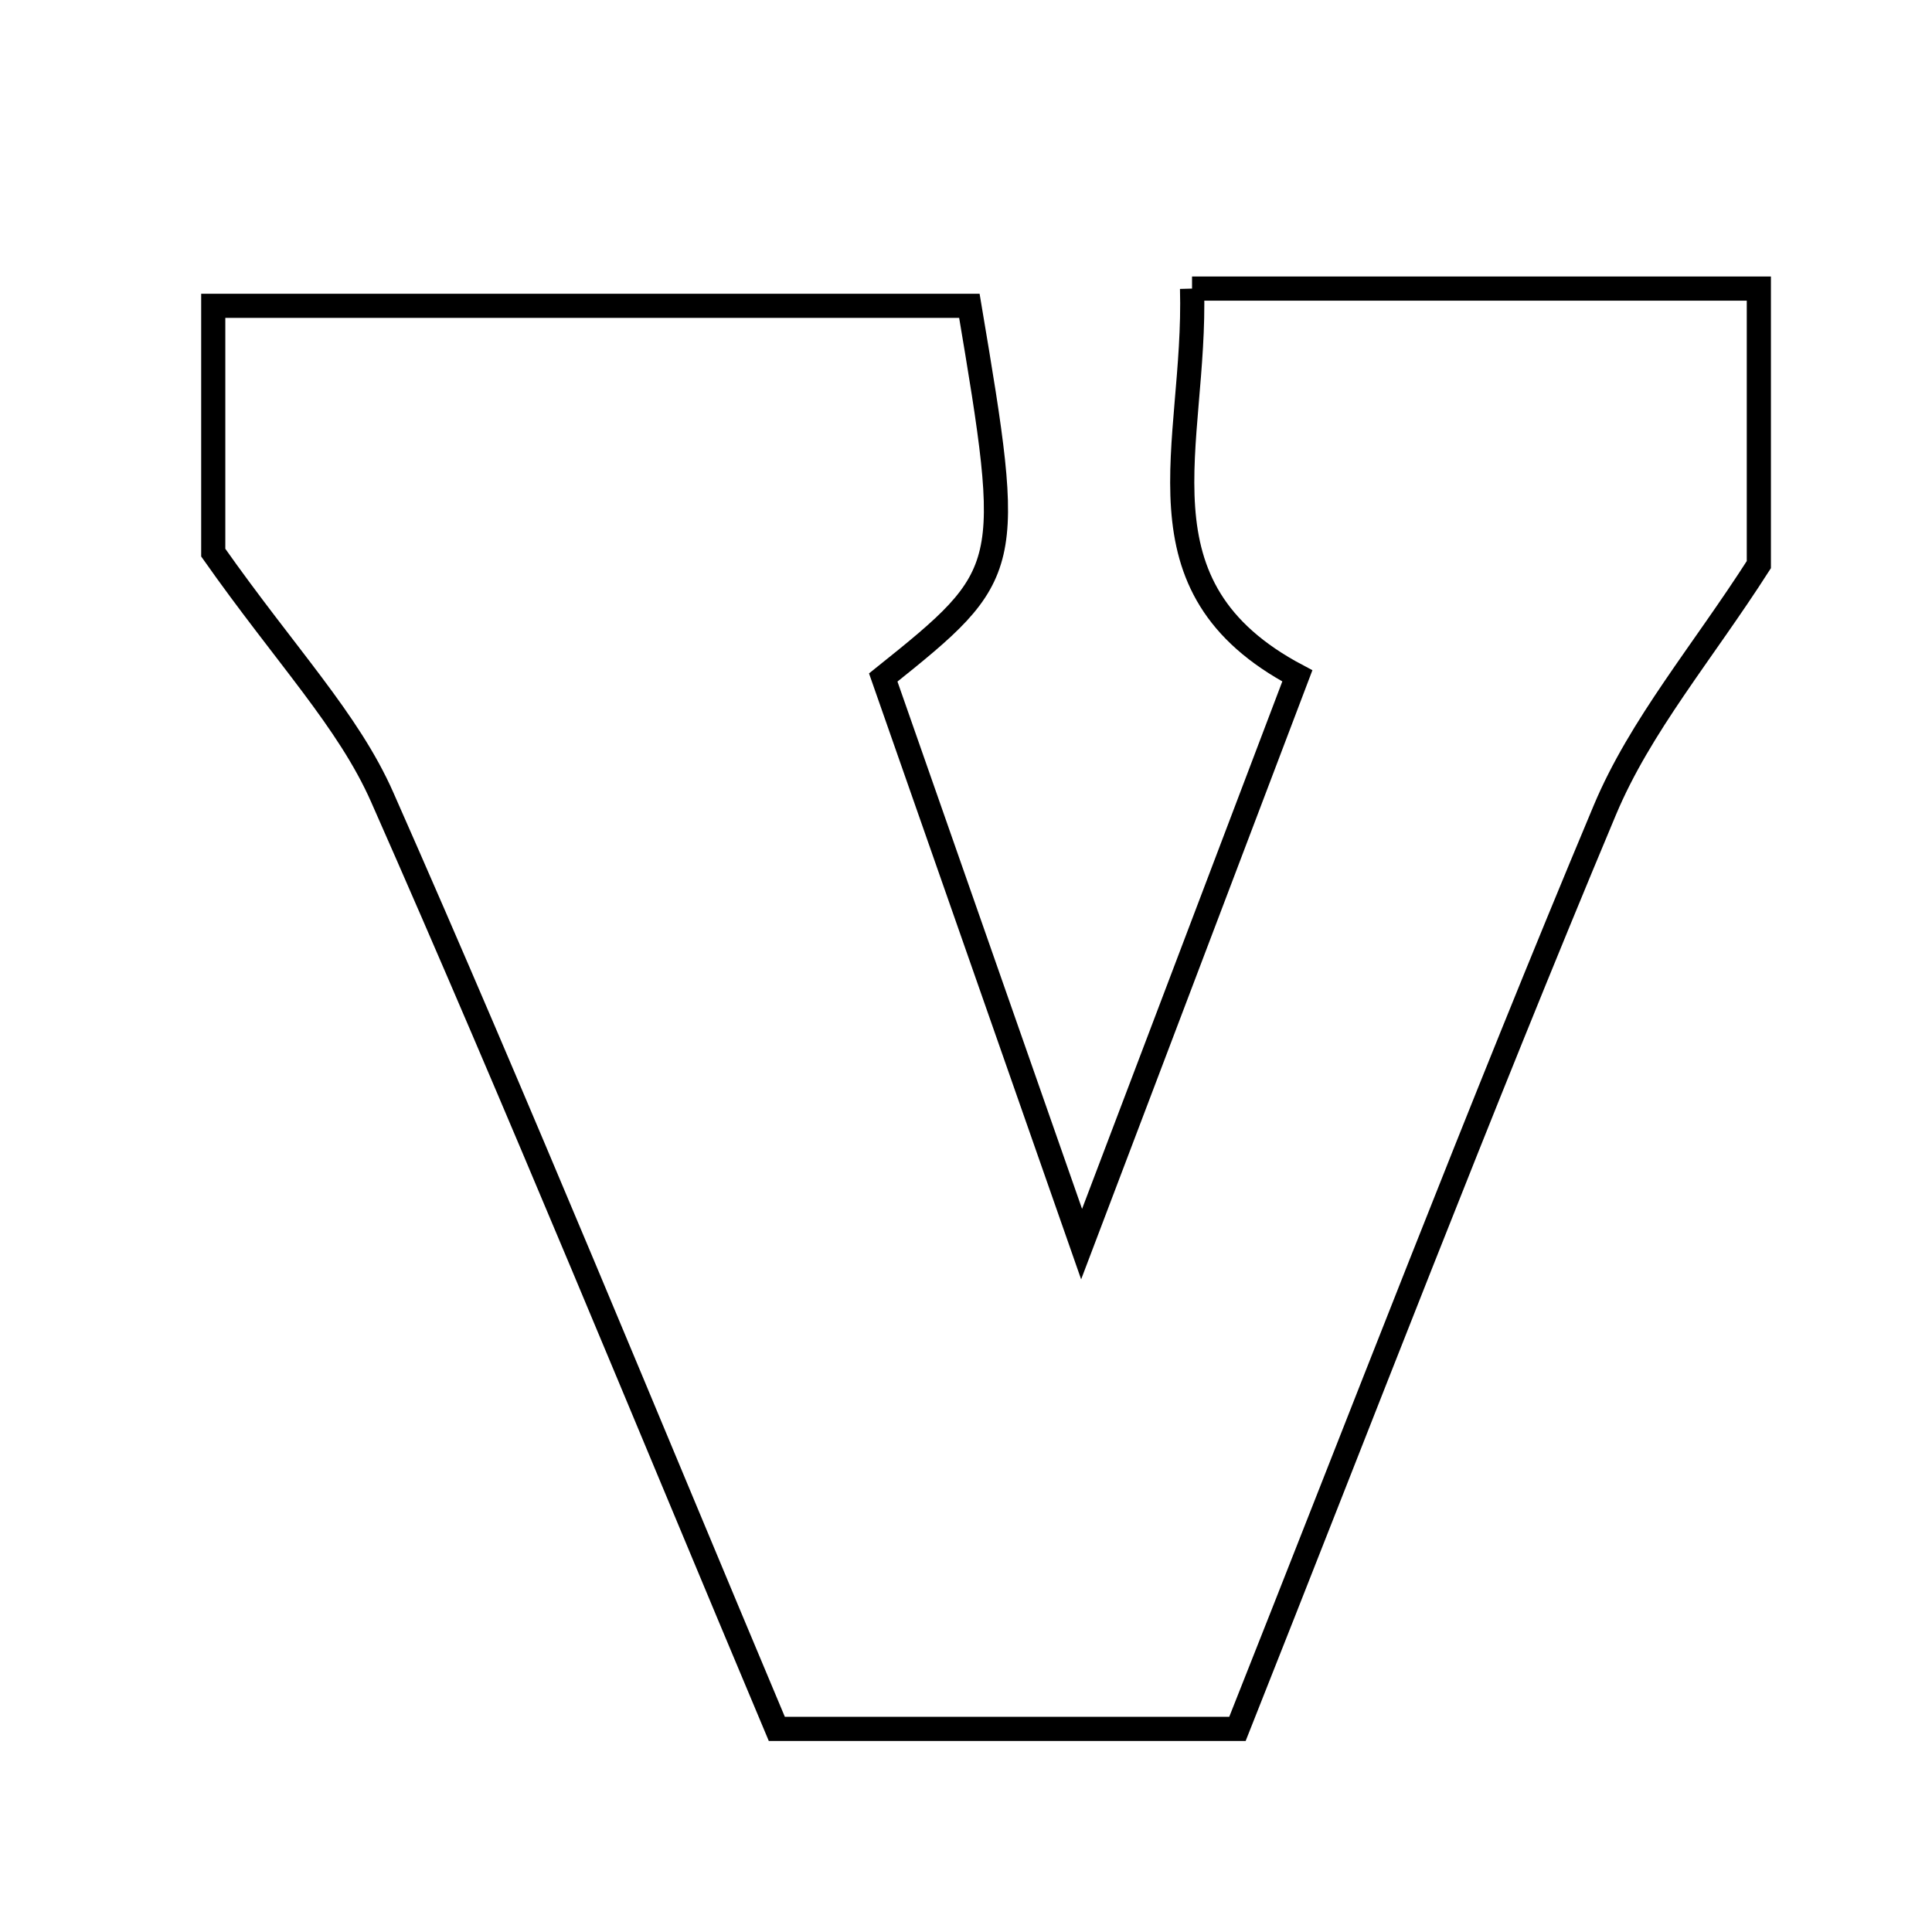 <svg xmlns="http://www.w3.org/2000/svg" viewBox="0.0 0.0 24.0 24.0" height="200px" width="200px"><path fill="none" stroke="black" stroke-width=".3" stroke-opacity="1.0"  filling="0" d="M14.808 3.585 C16.006 3.585 17.114 3.585 18.221 3.585 C19.364 3.585 20.507 3.585 21.849 3.585 C21.849 4.872 21.849 6.063 21.849 7.014 C21.151 8.105 20.376 9.014 19.936 10.063 C18.369 13.8 16.917 17.585 15.372 21.477 C13.525 21.477 11.704 21.477 9.65 21.477 C8.048 17.668 6.453 13.761 4.748 9.903 C4.326 8.947 3.552 8.148 2.649 6.865 C2.649 6.114 2.649 5.062 2.649 3.799 C5.829 3.799 8.939 3.799 12.042 3.799 C12.595 7.085 12.586 7.124 10.972 8.416 C11.715 10.537 12.467 12.687 13.436 15.455 C14.462 12.753 15.287 10.578 16.116 8.396 C14.021 7.288 14.863 5.545 14.808 3.585"></path></svg>